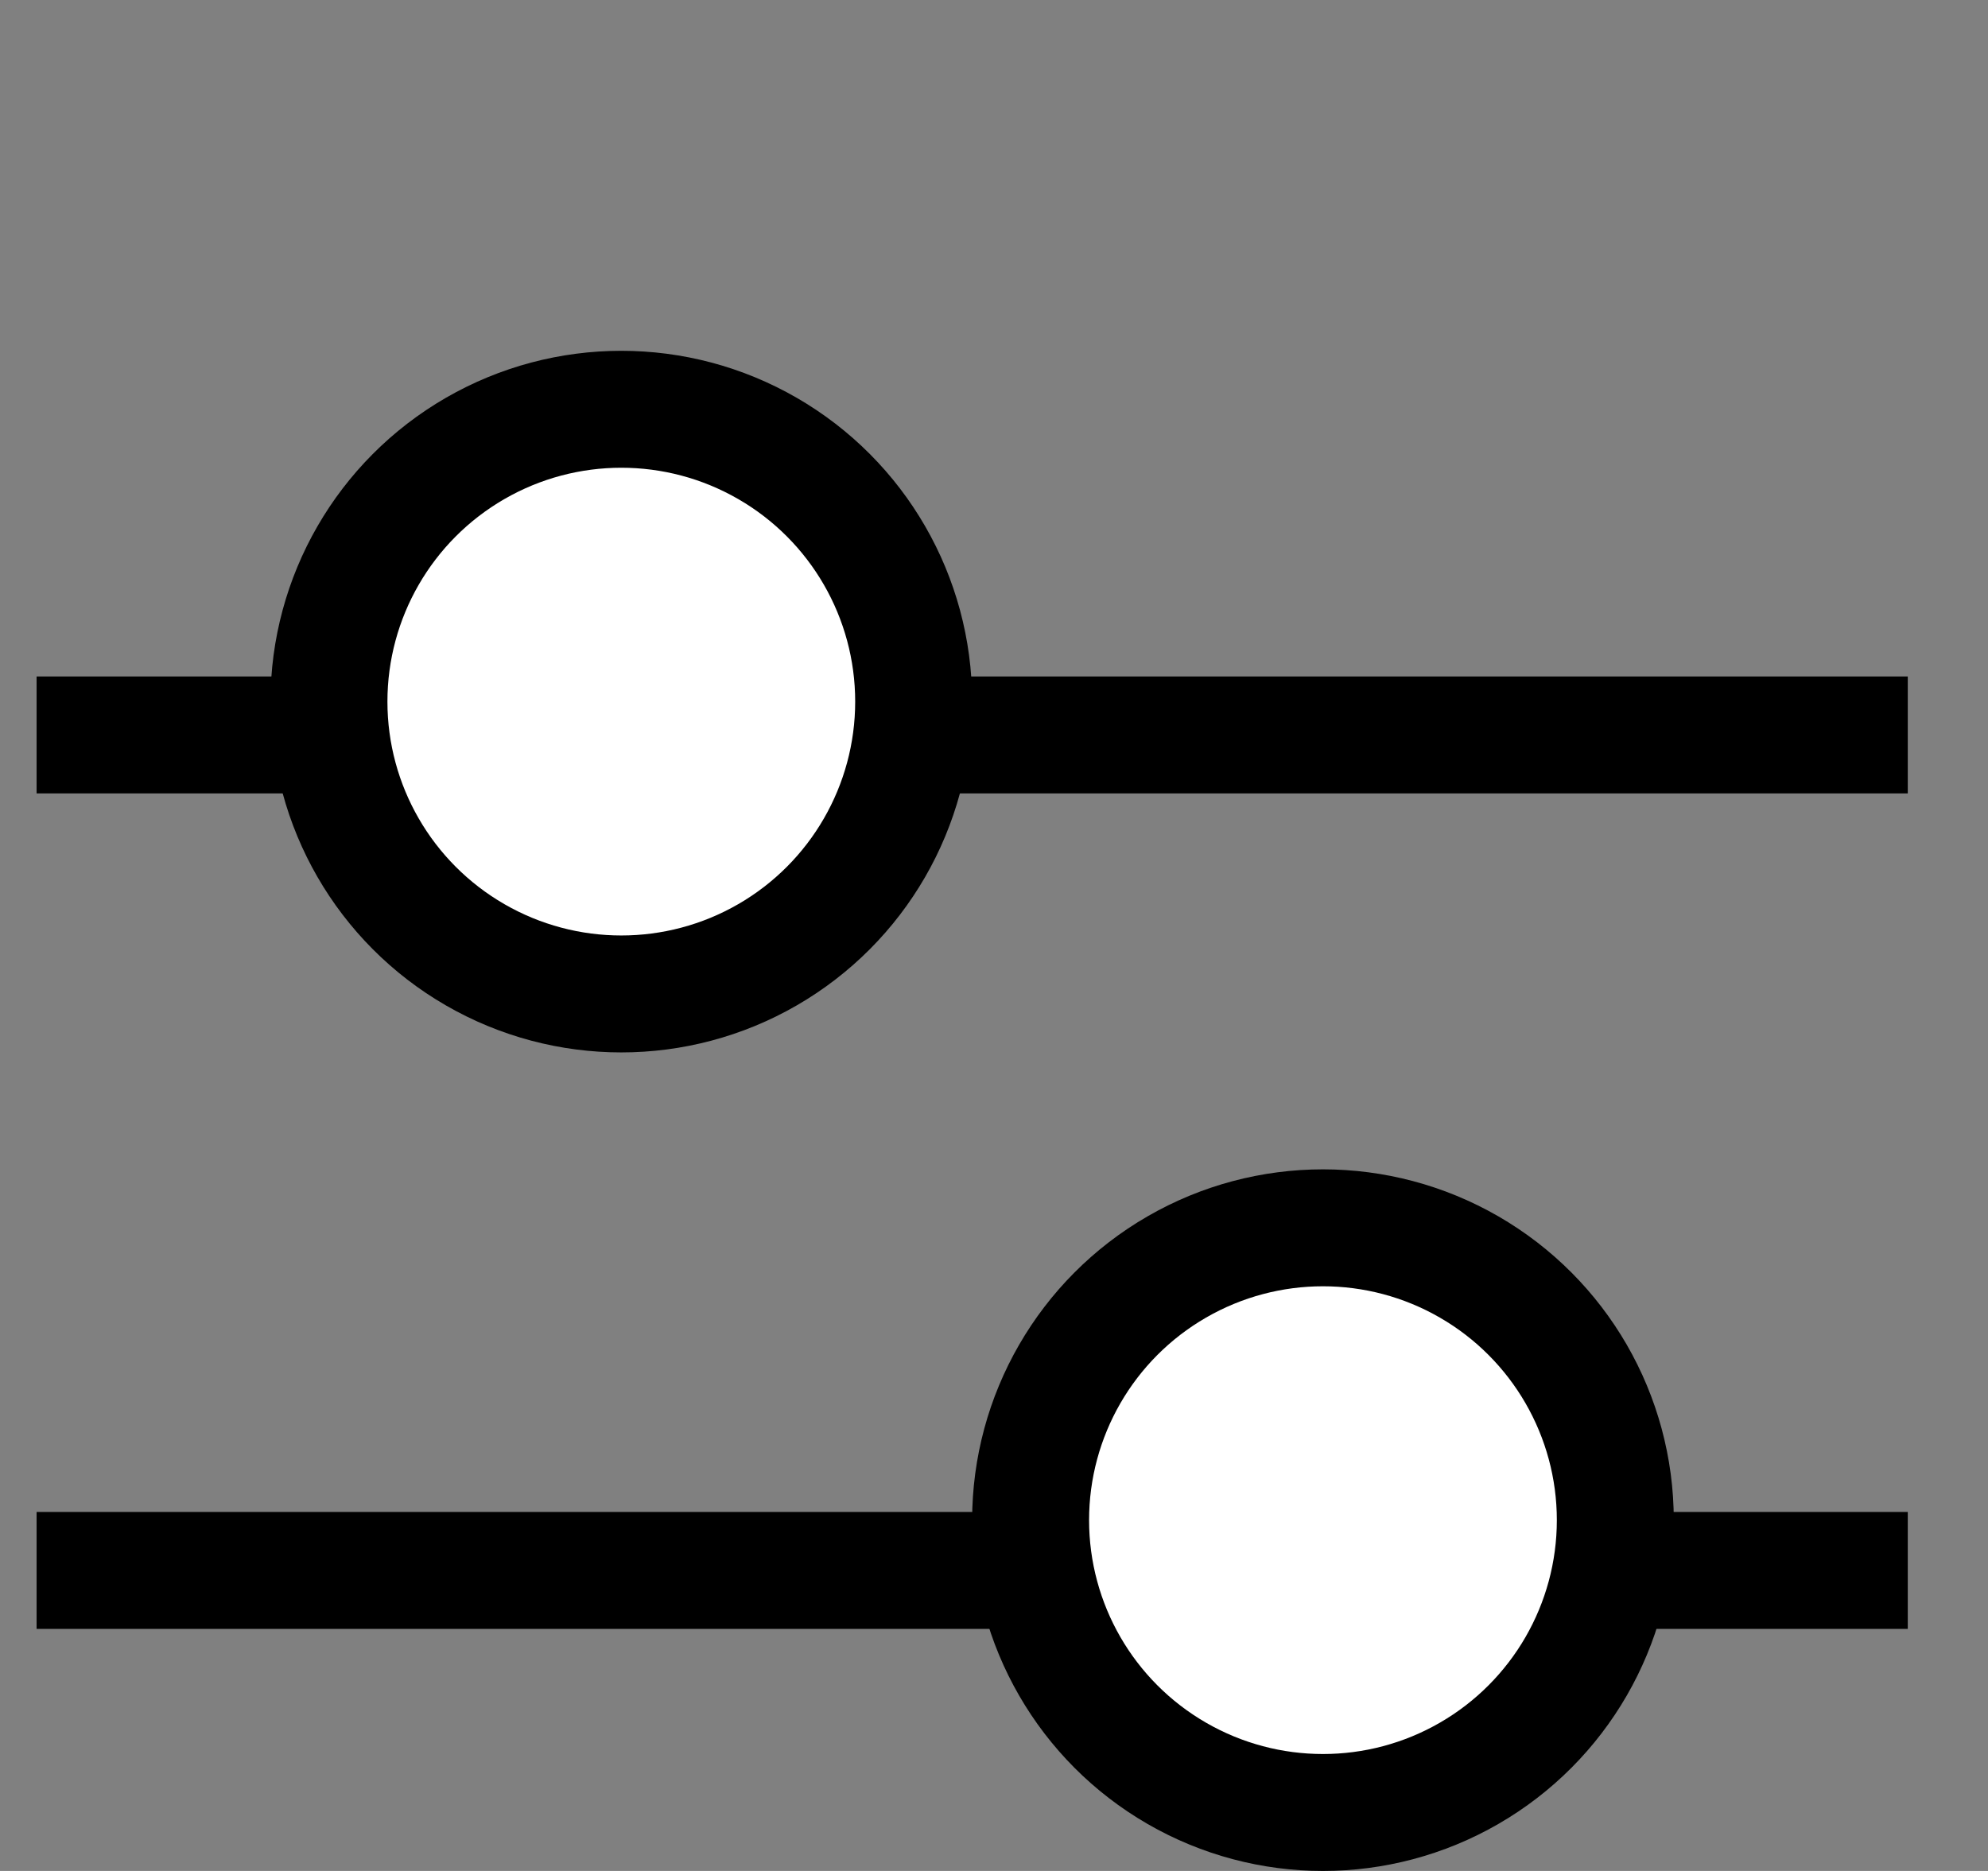 <svg width="17" height="16" viewBox="0 0 17 16" fill="none" xmlns="http://www.w3.org/2000/svg">
<rect x="0" y="0" width="17" height="16" fill="#808080" stroke="none"/>
<line x1="0.313" y1="6.285" x2="16.314" y2="6.285" stroke="black"/>
<line x1="0.313" y1="13.43" x2="16.314" y2="13.43" stroke="black"/>
<circle cx="5.313" cy="6" r="2.5" fill="white" stroke="black"/>
<circle cx="11.313" cy="13" r="2.5" fill="white" stroke="black"/>
</svg>
